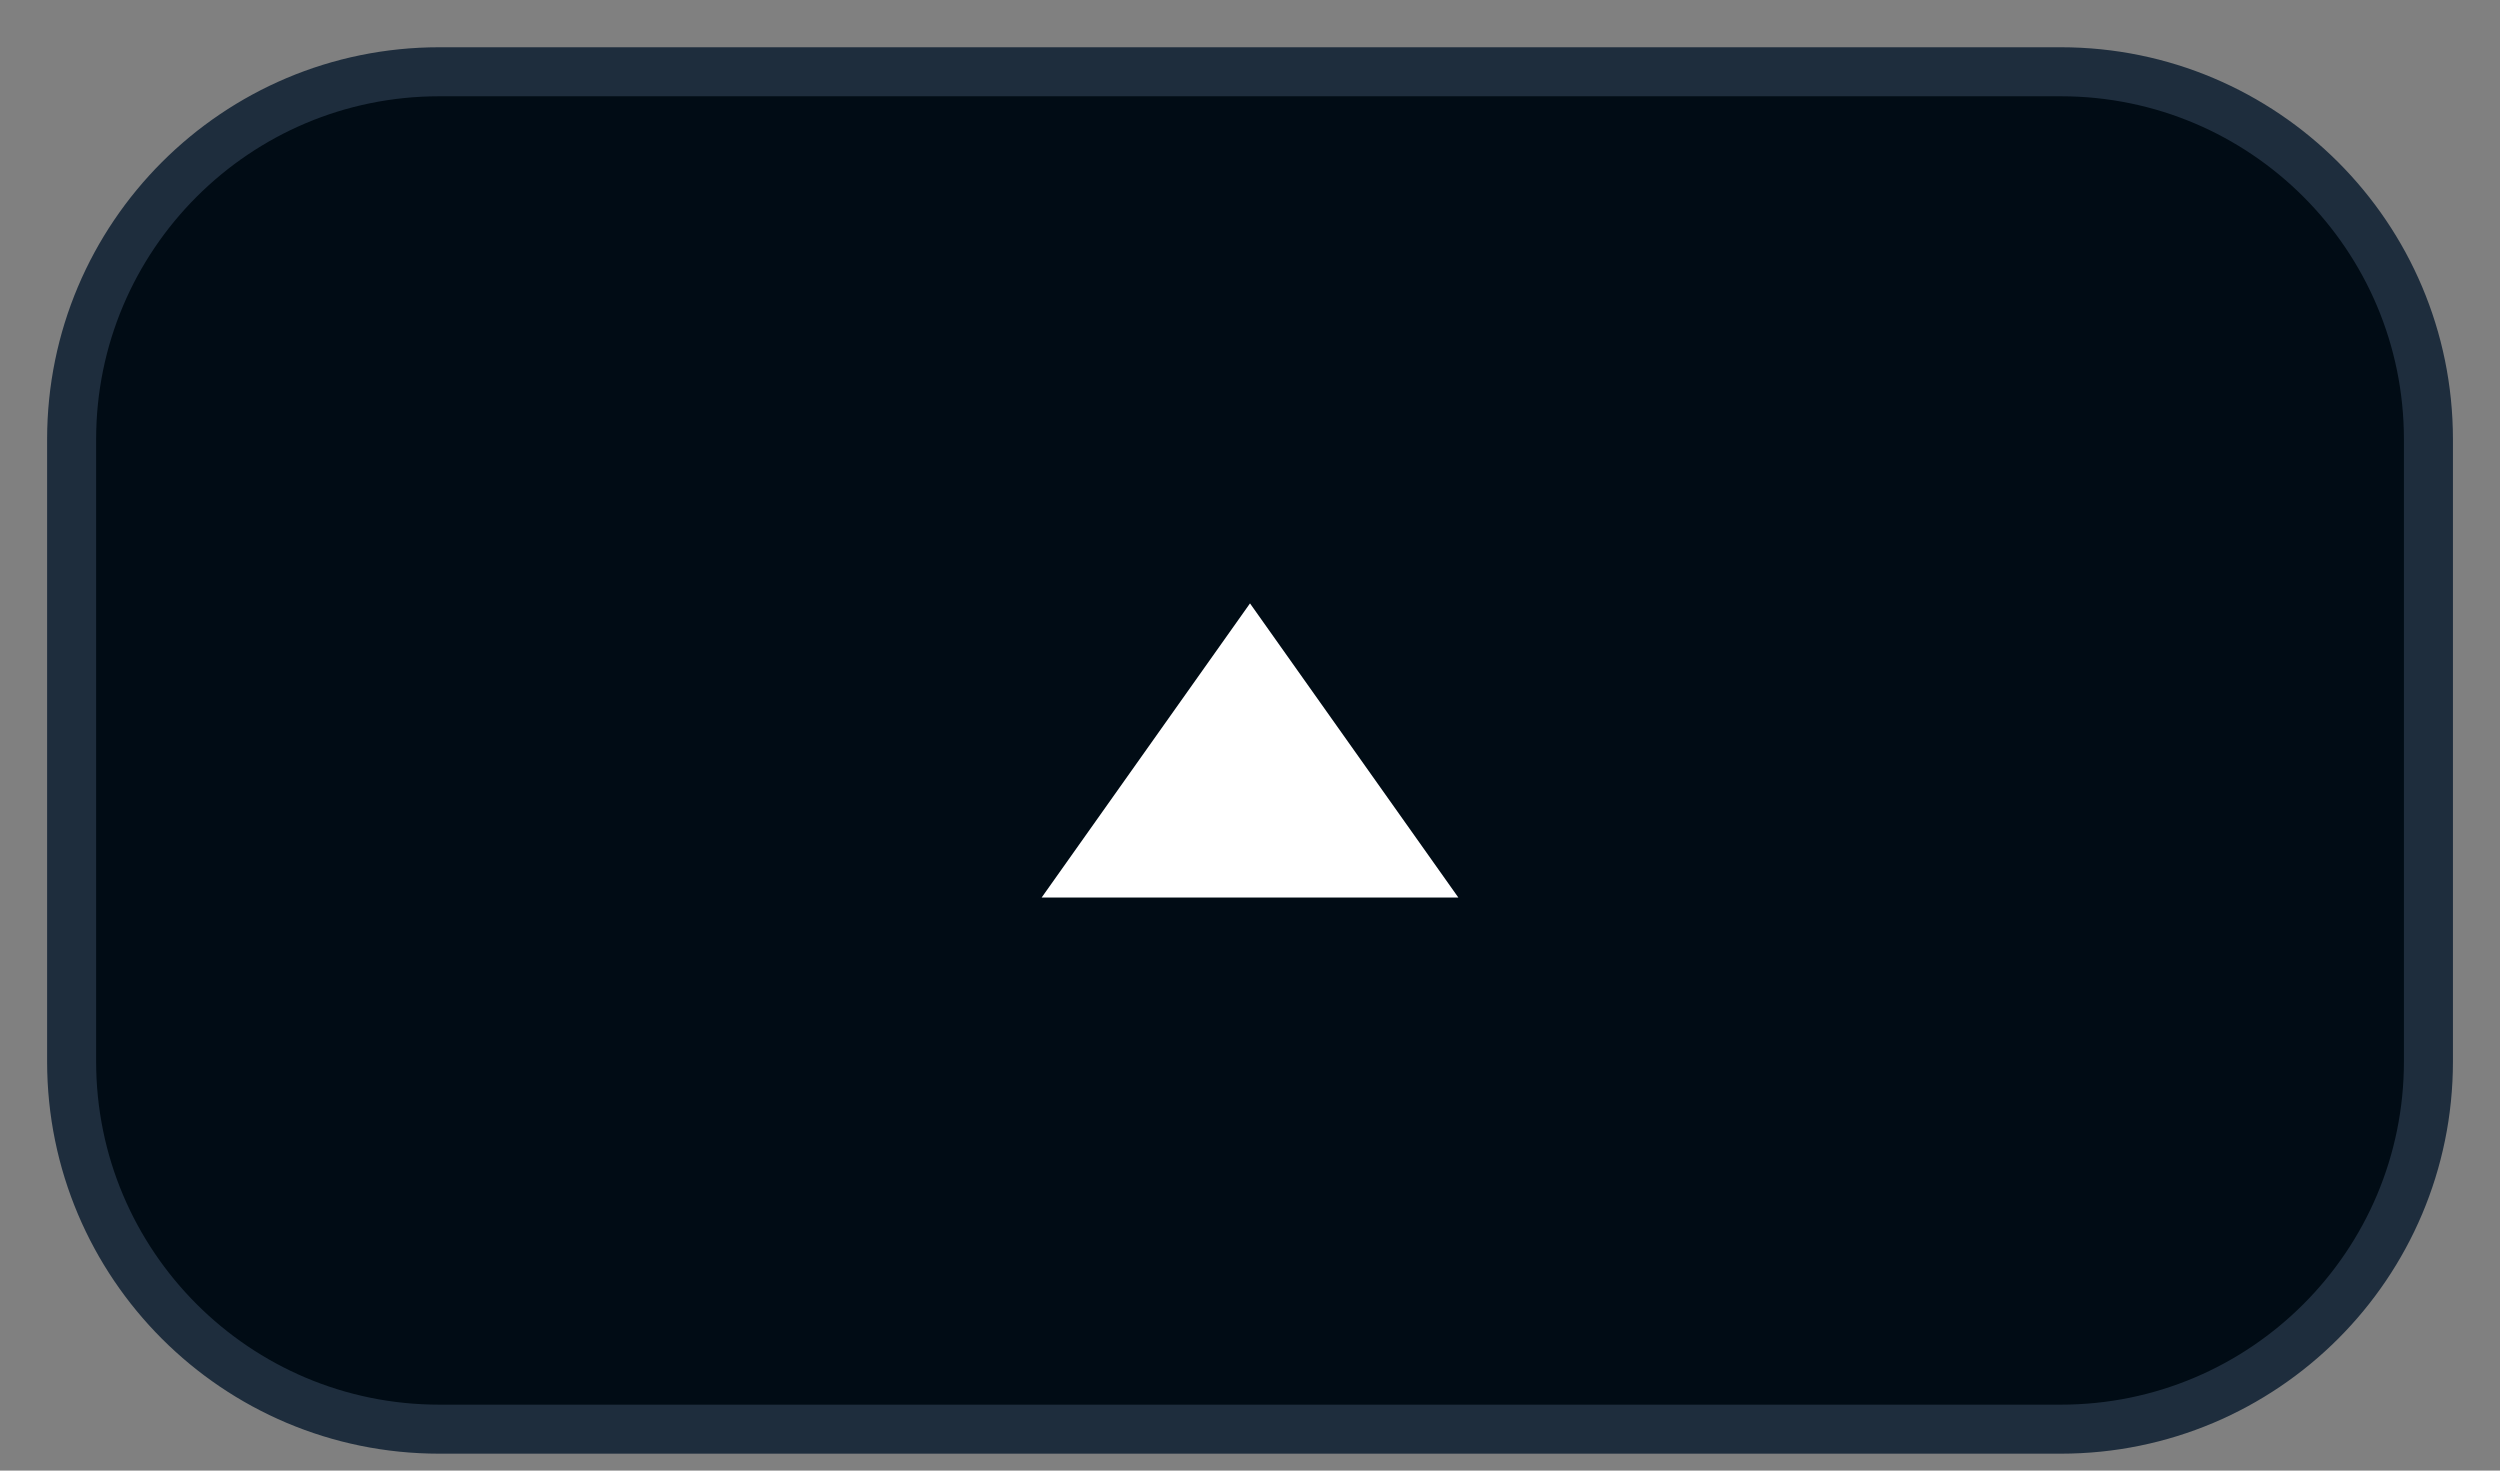<svg width="51" height="30" viewBox="0 0 51 30" fill="none" xmlns="http://www.w3.org/2000/svg">
<rect x="0" y="0" width="51" height="30" fill="#808080" stroke="none"/>
<path d="M8.961 1.464H42.04C46.182 1.464 49.54 4.821 49.54 8.964V21.655C49.54 25.797 46.182 29.155 42.04 29.155H8.961C4.819 29.155 1.461 25.797 1.461 21.655V8.964C1.461 4.821 4.819 1.464 8.961 1.464Z" fill="#010C15"/>
<path d="M25.5 12.309L29.75 18.309H21.25L25.5 12.309Z" fill="white"/>
<path d="M8.961 1.464H42.04C46.182 1.464 49.54 4.821 49.54 8.964V21.655C49.54 25.797 46.182 29.155 42.04 29.155H8.961C4.819 29.155 1.461 25.797 1.461 21.655V8.964C1.461 4.821 4.819 1.464 8.961 1.464Z" stroke="#1E2D3D"/>
</svg>
